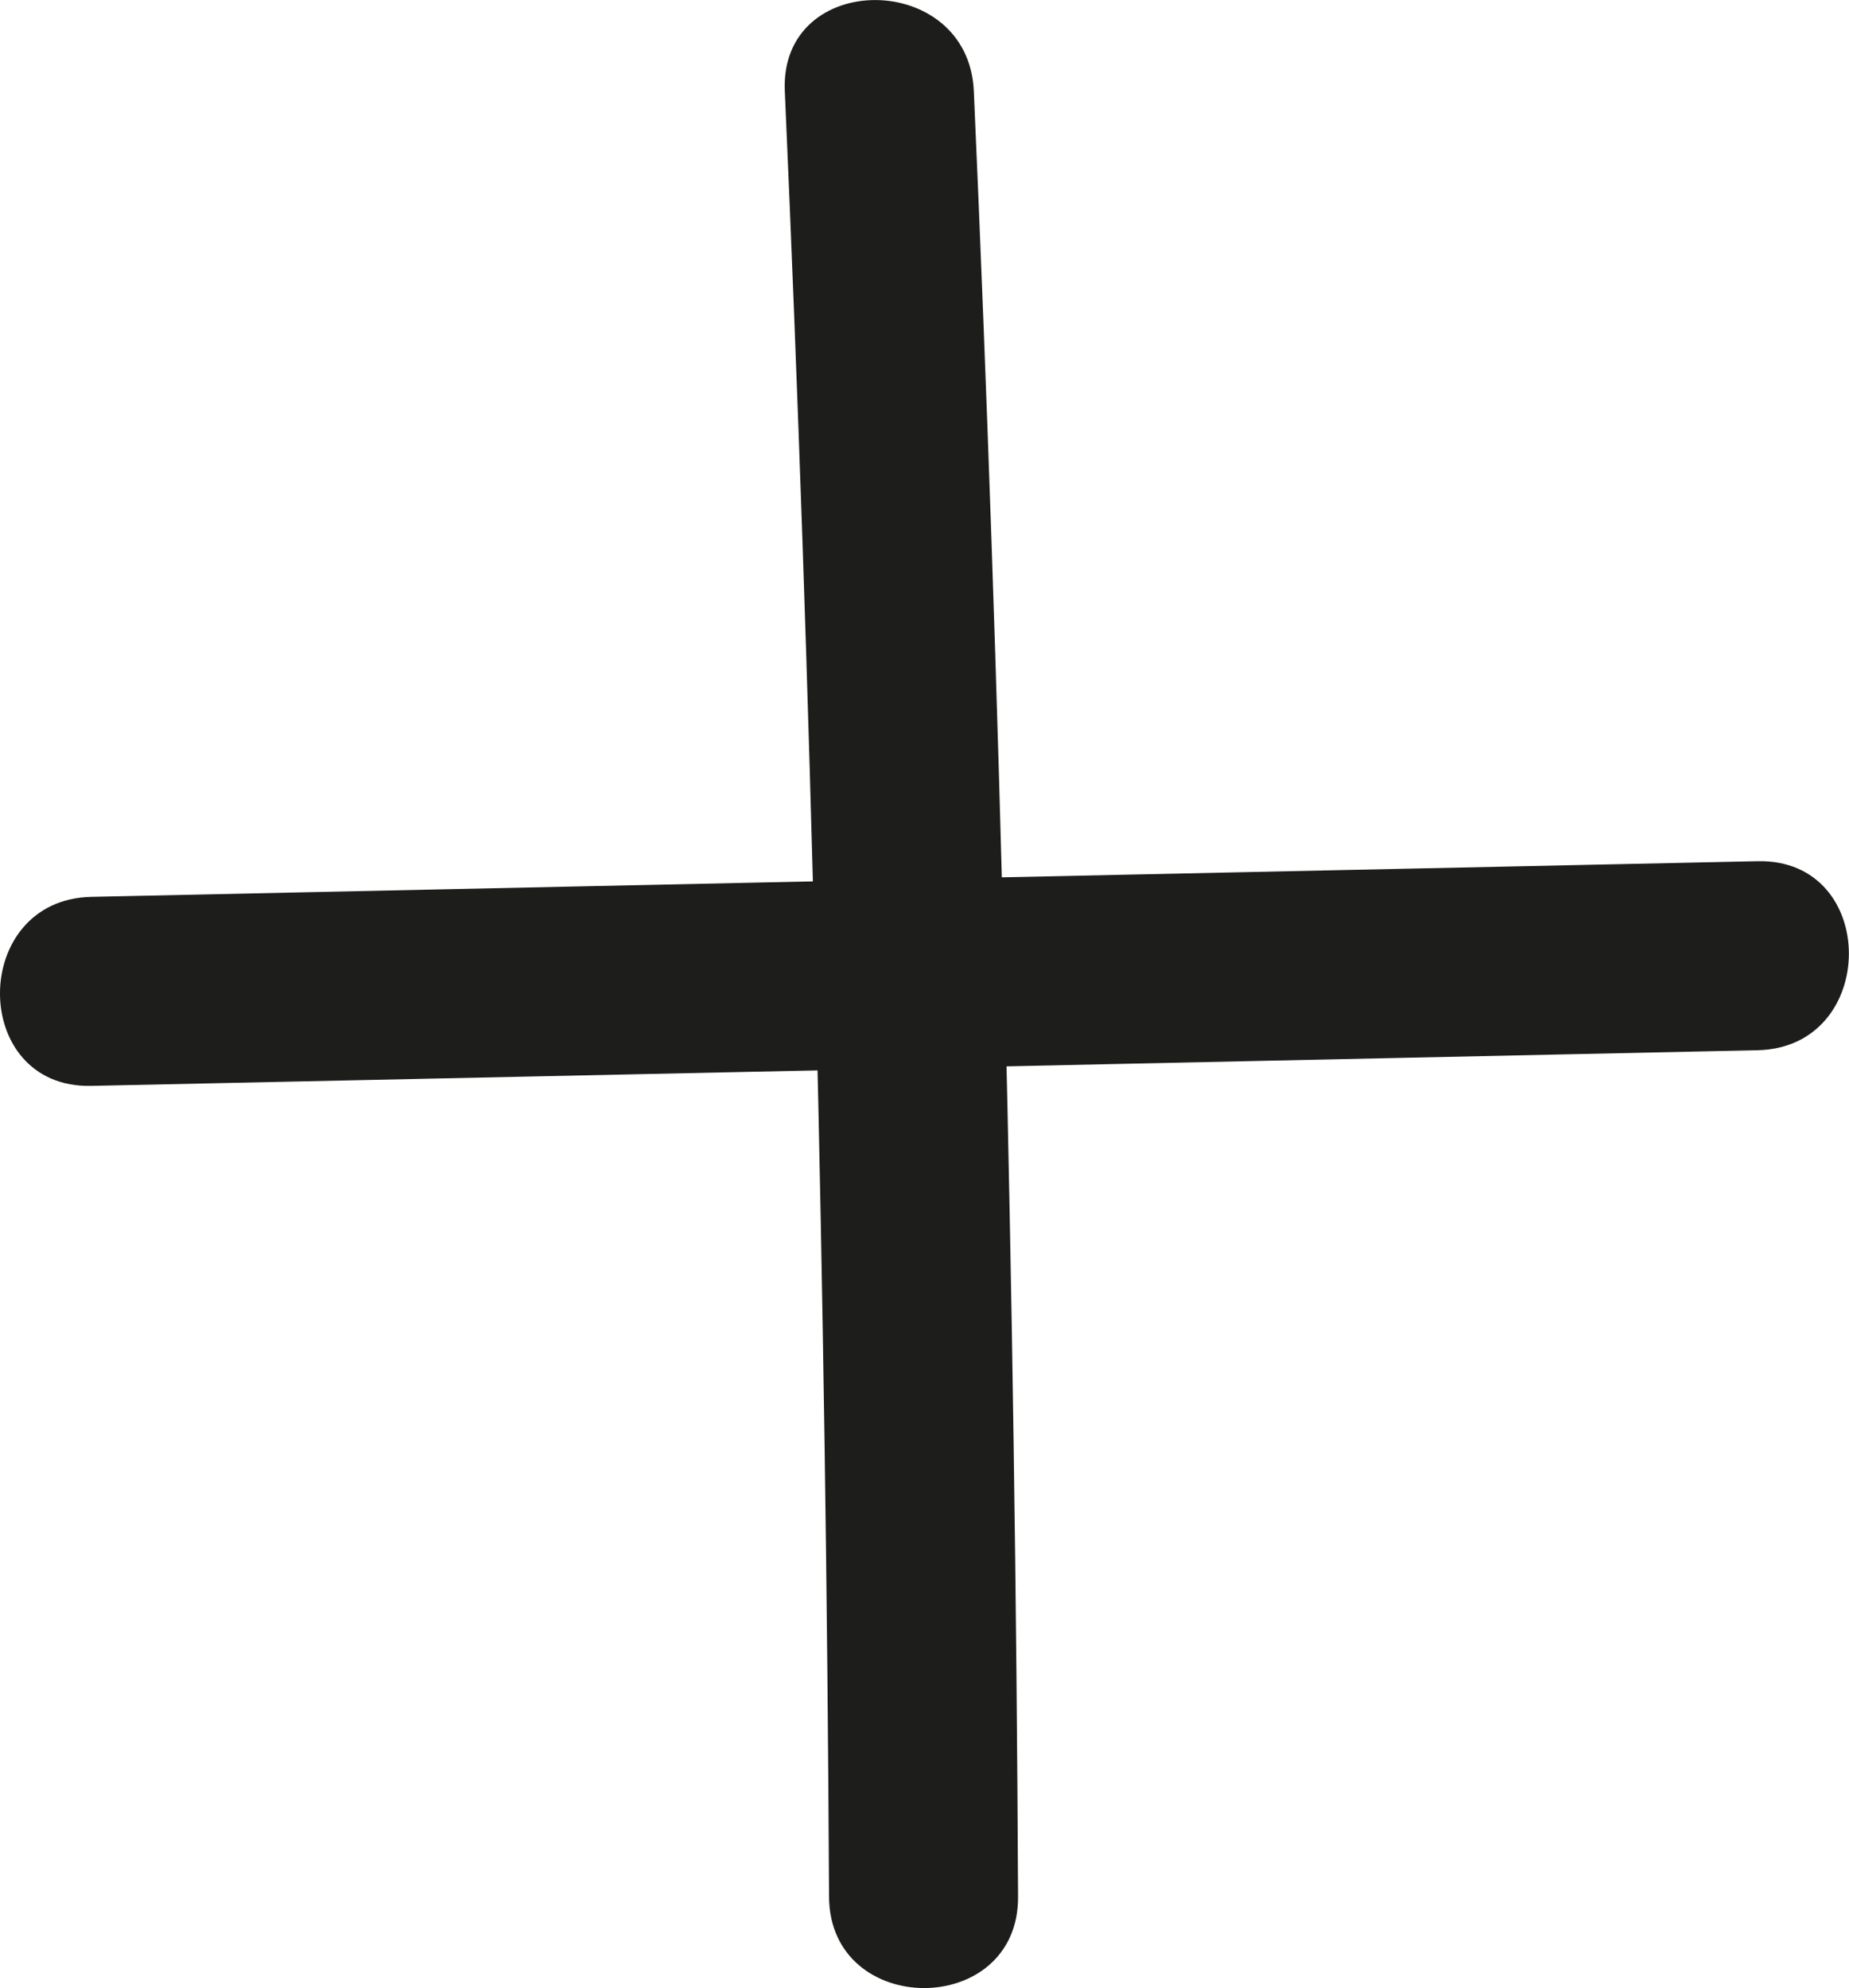 <?xml version="1.0" encoding="UTF-8"?>
<svg id="Calque_1" data-name="Calque 1" xmlns="http://www.w3.org/2000/svg" width="5.18cm" height="5.57cm" viewBox="0 0 146.73 157.77">
  <defs>
    <style>
      .cls-1 {
        fill: #1d1d1b;
      }
    </style>
  </defs>
  <path class="cls-1" d="M62.28,7.23c2.11,47.74,3.27,95.51,3.51,143.29,.05,9.65,15.05,9.67,15,0-.23-47.78-1.4-95.56-3.51-143.29-.42-9.61-15.43-9.67-15,0h0Z"/>
  <path class="cls-1" d="M7.24,86.17c44.08-.94,88.16-1.88,132.24-2.83,9.64-.21,9.67-15.21,0-15-44.08,.94-88.16,1.88-132.24,2.83-9.64,.21-9.67,15.21,0,15h0Z"/>
</svg>